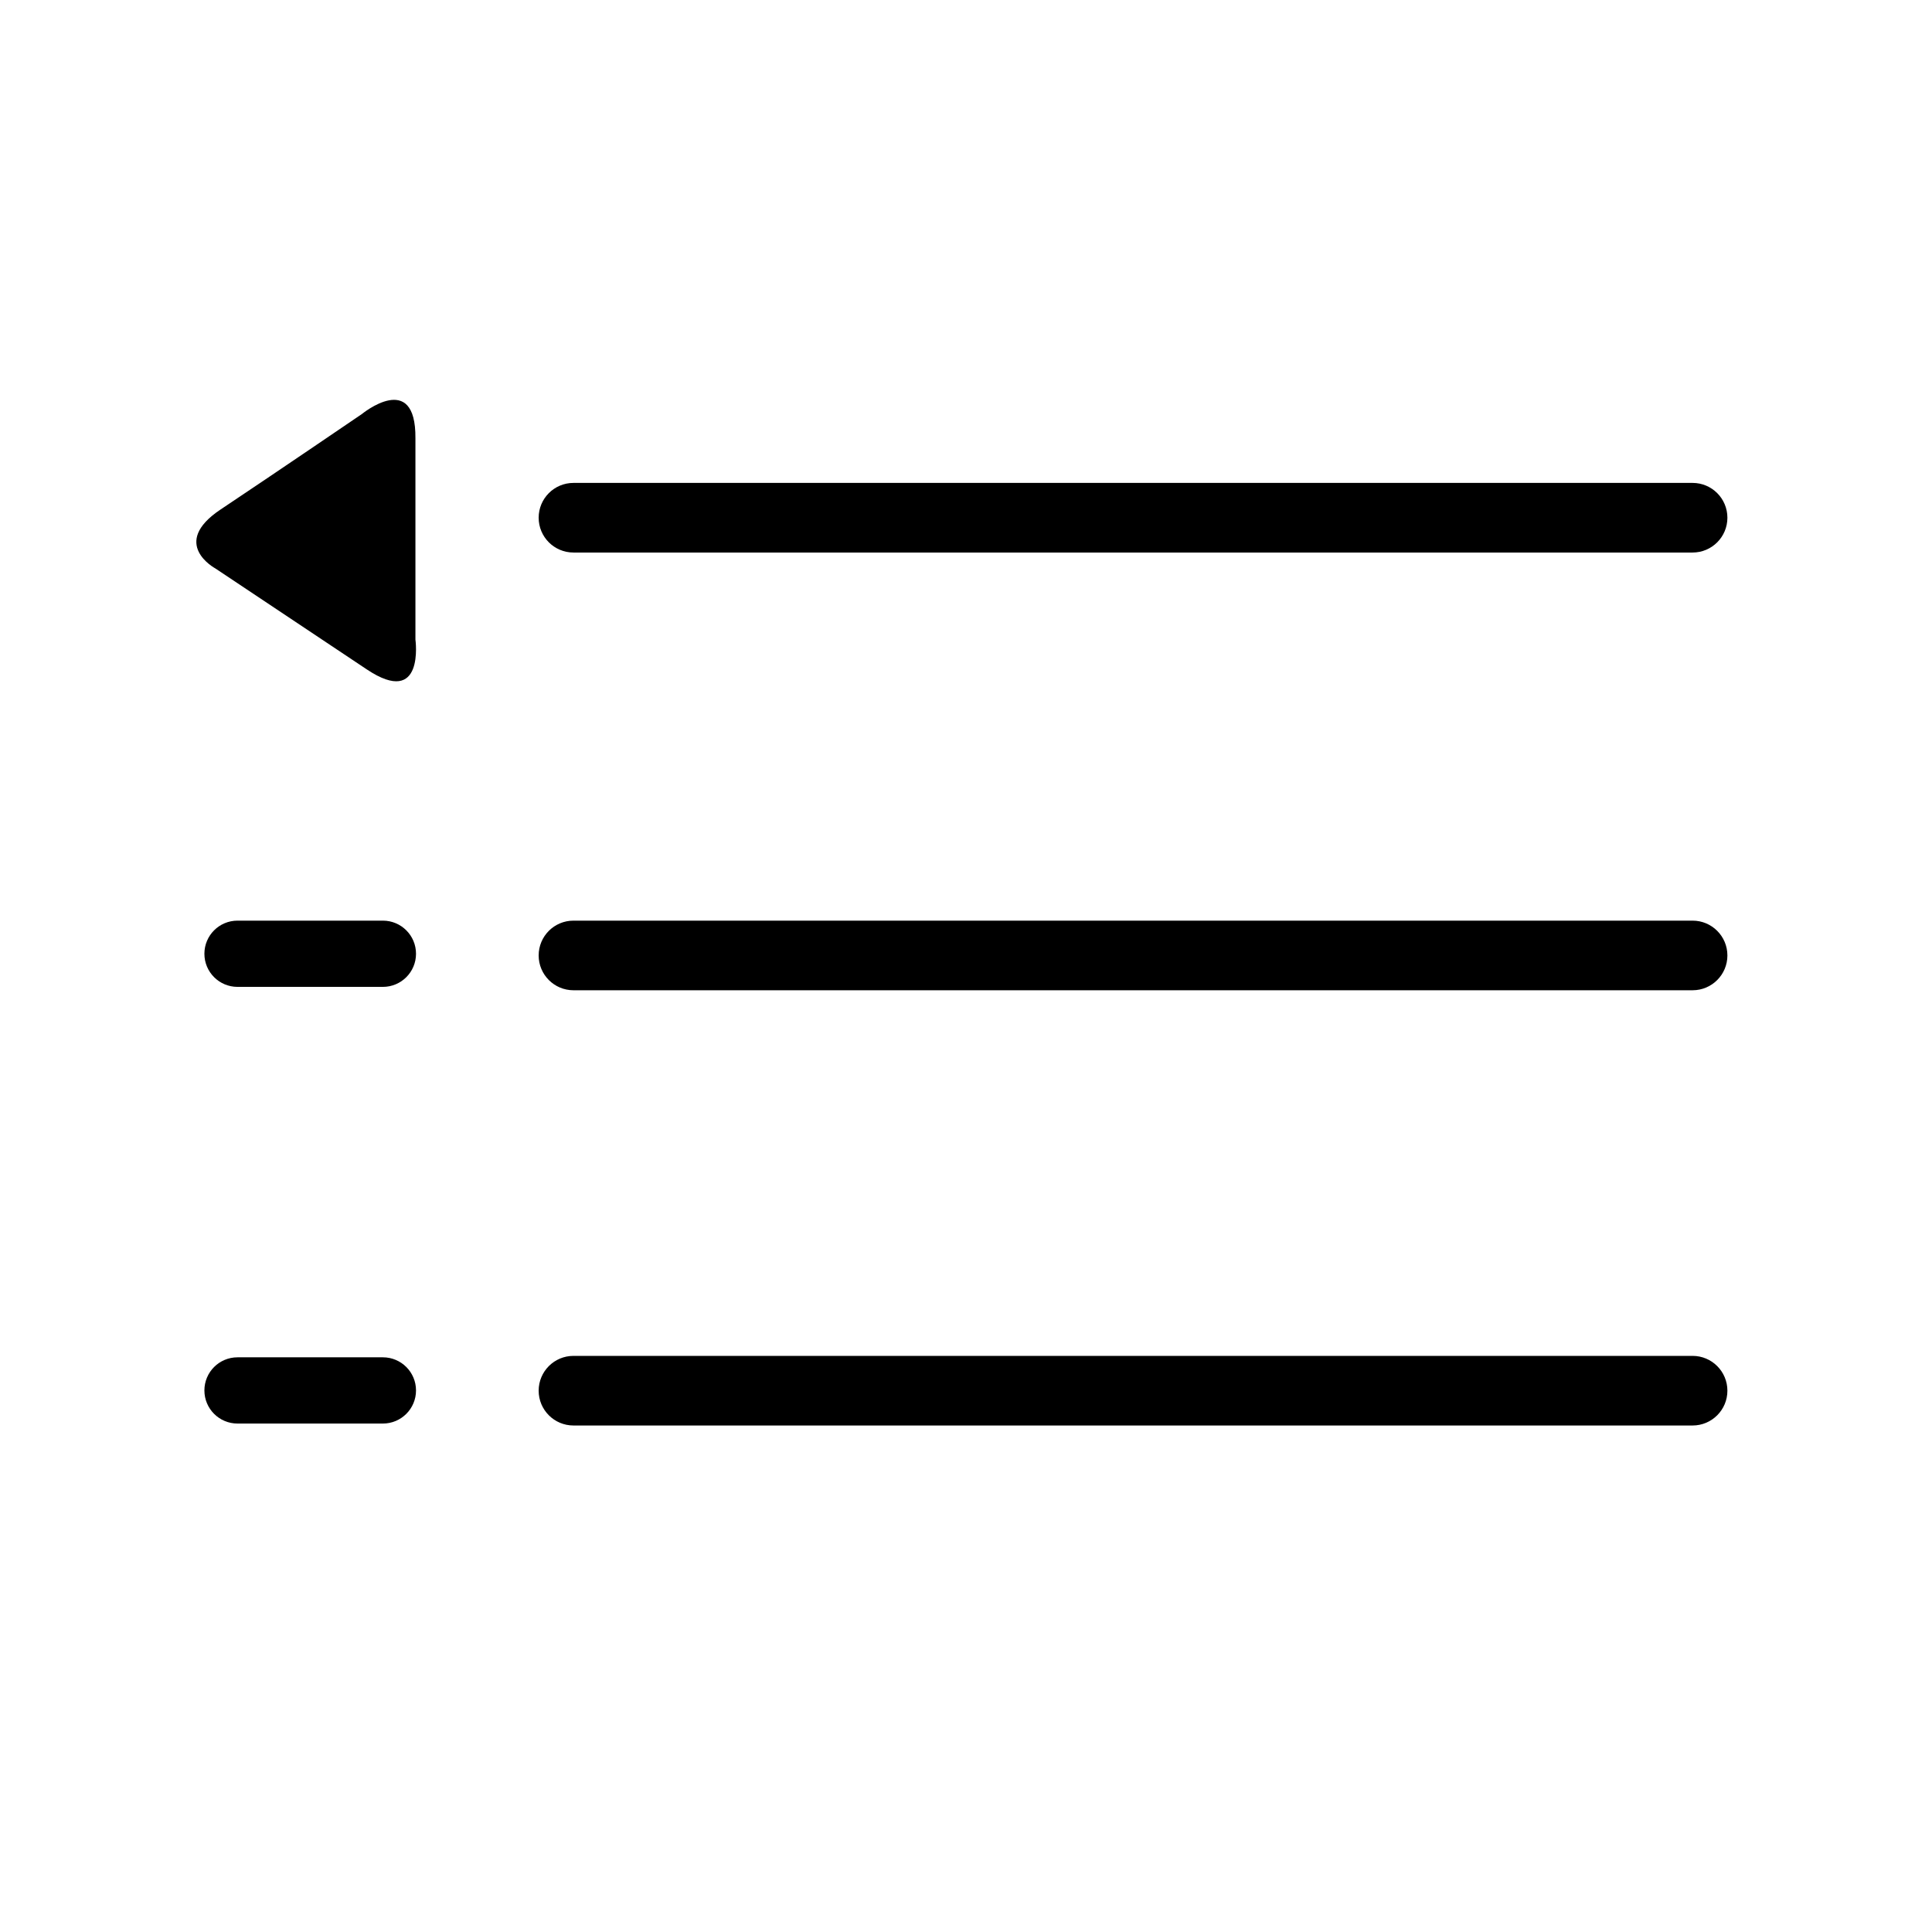 <?xml version="1.0" standalone="no"?><!DOCTYPE svg PUBLIC "-//W3C//DTD SVG 1.1//EN" "http://www.w3.org/Graphics/SVG/1.1/DTD/svg11.dtd"><svg t="1596503643302" class="icon" viewBox="0 0 1024 1024" version="1.1" xmlns="http://www.w3.org/2000/svg" p-id="2070" xmlns:xlink="http://www.w3.org/1999/xlink" width="200" height="200"><defs><style type="text/css"></style></defs><path d="M915.558 274.403c0 10.19-8.26 18.45-18.45 18.45H303.951c-10.19 0-18.45-8.26-18.45-18.45s8.26-18.45 18.45-18.45h593.156c10.19 0 18.451 8.26 18.451 18.45zM915.558 506.408c0 10.19-8.26 18.45-18.45 18.45H303.951c-10.19 0-18.45-8.26-18.45-18.45s8.26-18.45 18.45-18.45h593.156c10.19-0.001 18.451 8.26 18.451 18.45zM915.558 737.093c0 10.19-8.26 18.45-18.45 18.45H303.951c-10.19 0-18.45-8.26-18.45-18.45s8.26-18.45 18.45-18.45h593.156c10.19-0.001 18.451 8.26 18.451 18.45zM220.186 232.25V339s5.055 36.349-25.753 15.81l-80.308-53.539s-24.402-13.105 2.792-31.23c28.728-19.147 74.865-50.577 74.865-50.577s28.712-23.631 28.404 12.786zM220.494 505.512c0 9.695-7.859 17.554-17.554 17.554h-77.052c-9.695 0-17.554-7.859-17.554-17.554 0-9.695 7.859-17.554 17.554-17.554h77.052c9.695-0.001 17.554 7.859 17.554 17.554zM220.494 736.958c0 9.695-7.859 17.554-17.554 17.554h-77.052c-9.695 0-17.554-7.859-17.554-17.554 0-9.695 7.859-17.554 17.554-17.554h77.052c9.695-0.001 17.554 7.859 17.554 17.554z" p-id="2071"></path></svg>